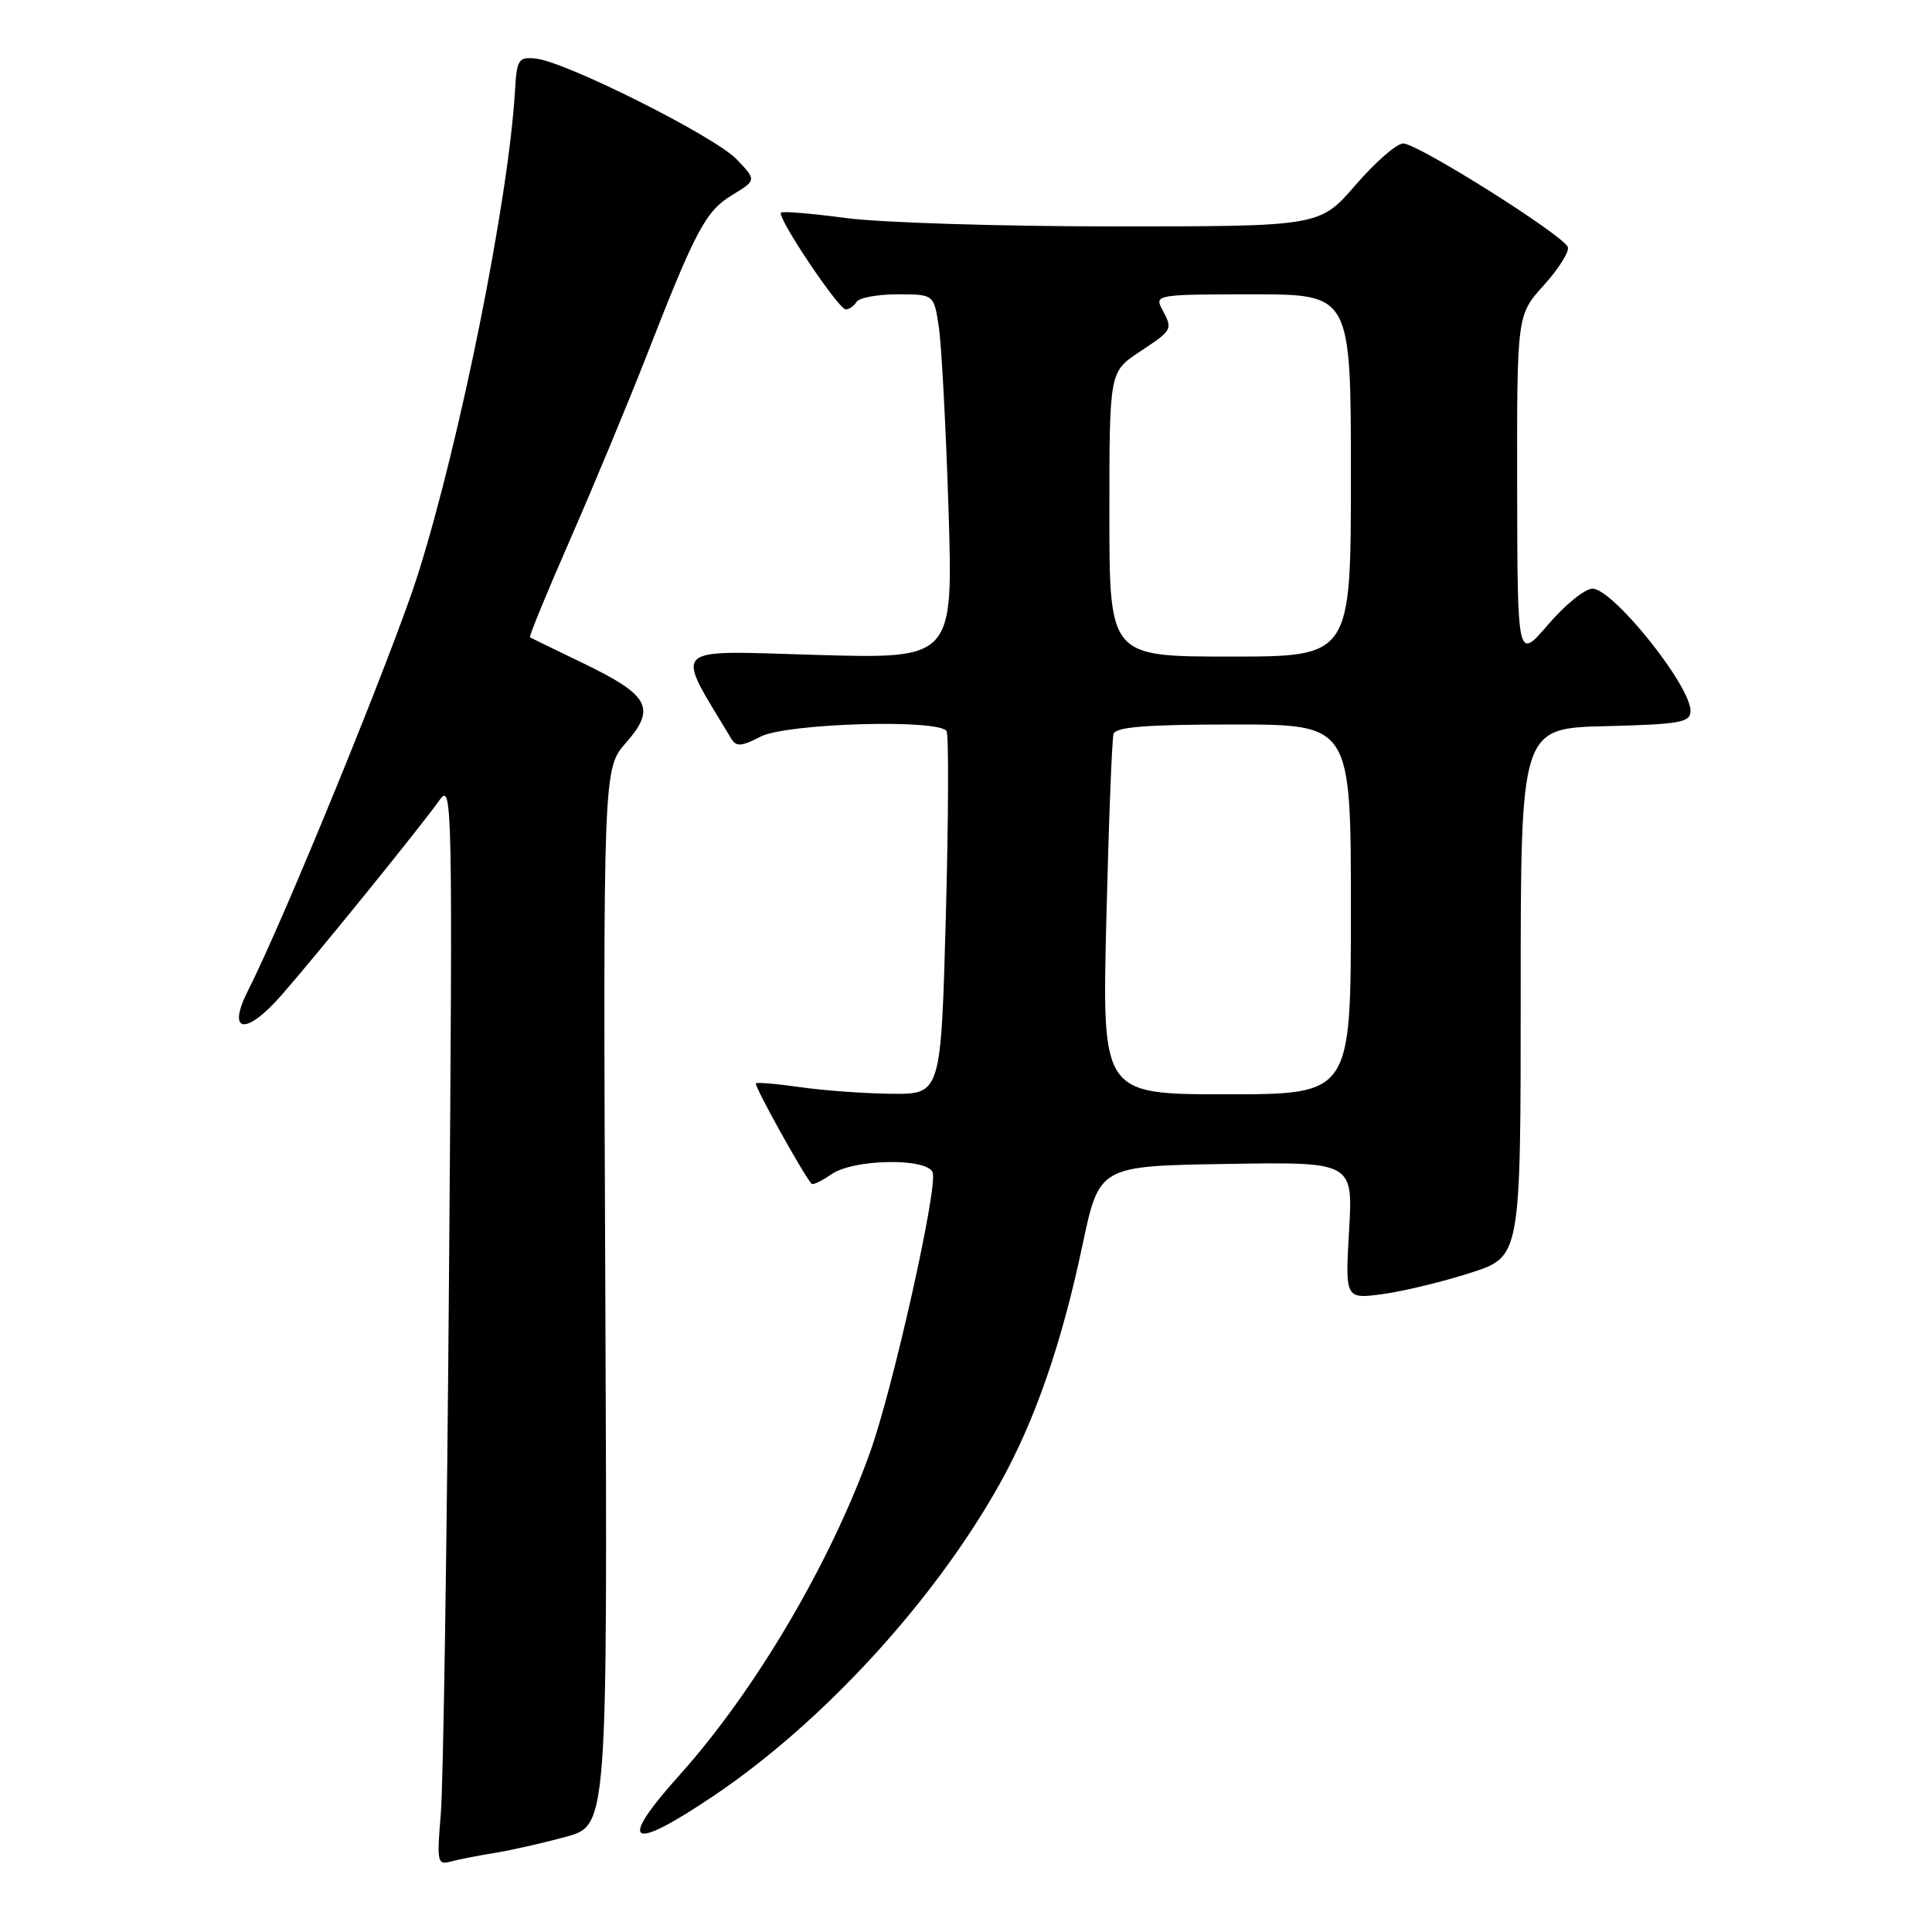 <?xml version="1.0" encoding="UTF-8" standalone="no"?>
<!DOCTYPE svg PUBLIC "-//W3C//DTD SVG 1.1//EN" "http://www.w3.org/Graphics/SVG/1.1/DTD/svg11.dtd" >
<svg xmlns="http://www.w3.org/2000/svg" xmlns:xlink="http://www.w3.org/1999/xlink" version="1.1" viewBox="0 0 256 256">
 <g >
 <path fill="currentColor"
d=" M 65.50 245.53 C 67.70 245.18 71.97 244.21 75.00 243.38 C 80.50 241.88 80.50 241.88 80.21 171.87 C 79.91 101.87 79.91 101.87 82.97 98.39 C 86.97 93.82 86.04 92.11 77.25 87.87 C 73.54 86.08 70.38 84.54 70.22 84.45 C 70.07 84.35 72.48 78.48 75.59 71.39 C 78.69 64.30 83.16 53.55 85.53 47.50 C 92.20 30.41 93.48 27.99 97.01 25.85 C 100.25 23.87 100.25 23.87 97.60 21.10 C 94.68 18.06 74.99 8.18 71.00 7.76 C 68.70 7.52 68.48 7.86 68.24 12.00 C 67.40 26.42 60.96 58.48 55.35 76.20 C 52.14 86.33 37.60 121.94 32.89 131.20 C 30.00 136.88 32.53 137.30 37.25 131.92 C 41.97 126.54 55.83 109.43 58.26 105.99 C 59.93 103.61 59.99 106.32 59.50 168.50 C 59.23 204.25 58.73 236.58 58.41 240.35 C 57.87 246.66 57.96 247.15 59.66 246.68 C 60.67 246.40 63.30 245.89 65.50 245.53 Z  M 94.65 237.90 C 109.09 228.16 123.83 212.07 132.46 196.63 C 137.12 188.31 140.69 178.01 143.43 165.00 C 145.65 154.50 145.65 154.50 162.46 154.23 C 179.28 153.95 179.28 153.95 178.76 163.05 C 178.24 172.15 178.24 172.15 183.31 171.46 C 186.09 171.07 191.33 169.80 194.94 168.63 C 201.50 166.50 201.50 166.50 201.50 131.50 C 201.50 96.50 201.50 96.50 212.75 96.22 C 222.68 95.97 224.00 95.73 224.00 94.19 C 224.00 90.81 213.72 78.00 211.01 78.00 C 210.02 78.00 207.38 80.14 205.14 82.75 C 201.07 87.50 201.07 87.50 201.03 64.62 C 201.00 41.74 201.00 41.74 204.56 37.80 C 206.52 35.63 207.95 33.36 207.75 32.75 C 207.24 31.22 187.87 19.02 185.94 19.01 C 185.08 19.00 182.24 21.48 179.63 24.50 C 174.88 30.00 174.88 30.00 147.60 30.00 C 132.60 30.00 116.62 29.50 112.10 28.89 C 107.58 28.29 103.70 27.96 103.49 28.18 C 102.91 28.76 111.11 41.00 112.07 41.00 C 112.52 41.00 113.16 40.55 113.50 40.00 C 113.84 39.45 116.28 39.00 118.93 39.00 C 123.74 39.00 123.74 39.00 124.39 43.25 C 124.75 45.59 125.33 56.45 125.68 67.40 C 126.31 87.30 126.31 87.30 108.21 86.78 C 88.43 86.21 89.35 85.31 96.88 97.85 C 97.56 98.98 98.23 98.93 100.80 97.60 C 104.21 95.84 124.42 95.24 125.43 96.88 C 125.72 97.36 125.68 108.39 125.33 121.38 C 124.68 145.00 124.68 145.00 118.09 144.93 C 114.47 144.89 109.03 144.49 106.00 144.05 C 102.97 143.61 100.35 143.39 100.16 143.55 C 99.87 143.80 106.51 155.77 107.54 156.85 C 107.72 157.05 108.90 156.48 110.16 155.60 C 113.05 153.57 122.83 153.39 123.58 155.35 C 124.31 157.24 118.33 183.97 115.28 192.46 C 109.99 207.19 100.03 224.07 90.08 235.16 C 81.70 244.50 83.38 245.50 94.65 237.90 Z  M 146.60 121.75 C 146.91 108.96 147.34 97.94 147.55 97.25 C 147.84 96.32 151.92 96.00 163.47 96.00 C 179.00 96.00 179.00 96.00 179.00 120.50 C 179.00 145.00 179.00 145.00 162.51 145.00 C 146.02 145.00 146.02 145.00 146.60 121.75 Z  M 147.00 68.13 C 147.00 49.27 147.00 49.27 151.00 46.62 C 155.42 43.69 155.43 43.68 153.96 40.93 C 152.97 39.07 153.39 39.00 165.96 39.00 C 179.00 39.00 179.00 39.00 179.00 63.00 C 179.00 87.00 179.00 87.00 163.00 87.00 C 147.00 87.00 147.00 87.00 147.00 68.13 Z "/>
</g>
</svg>
